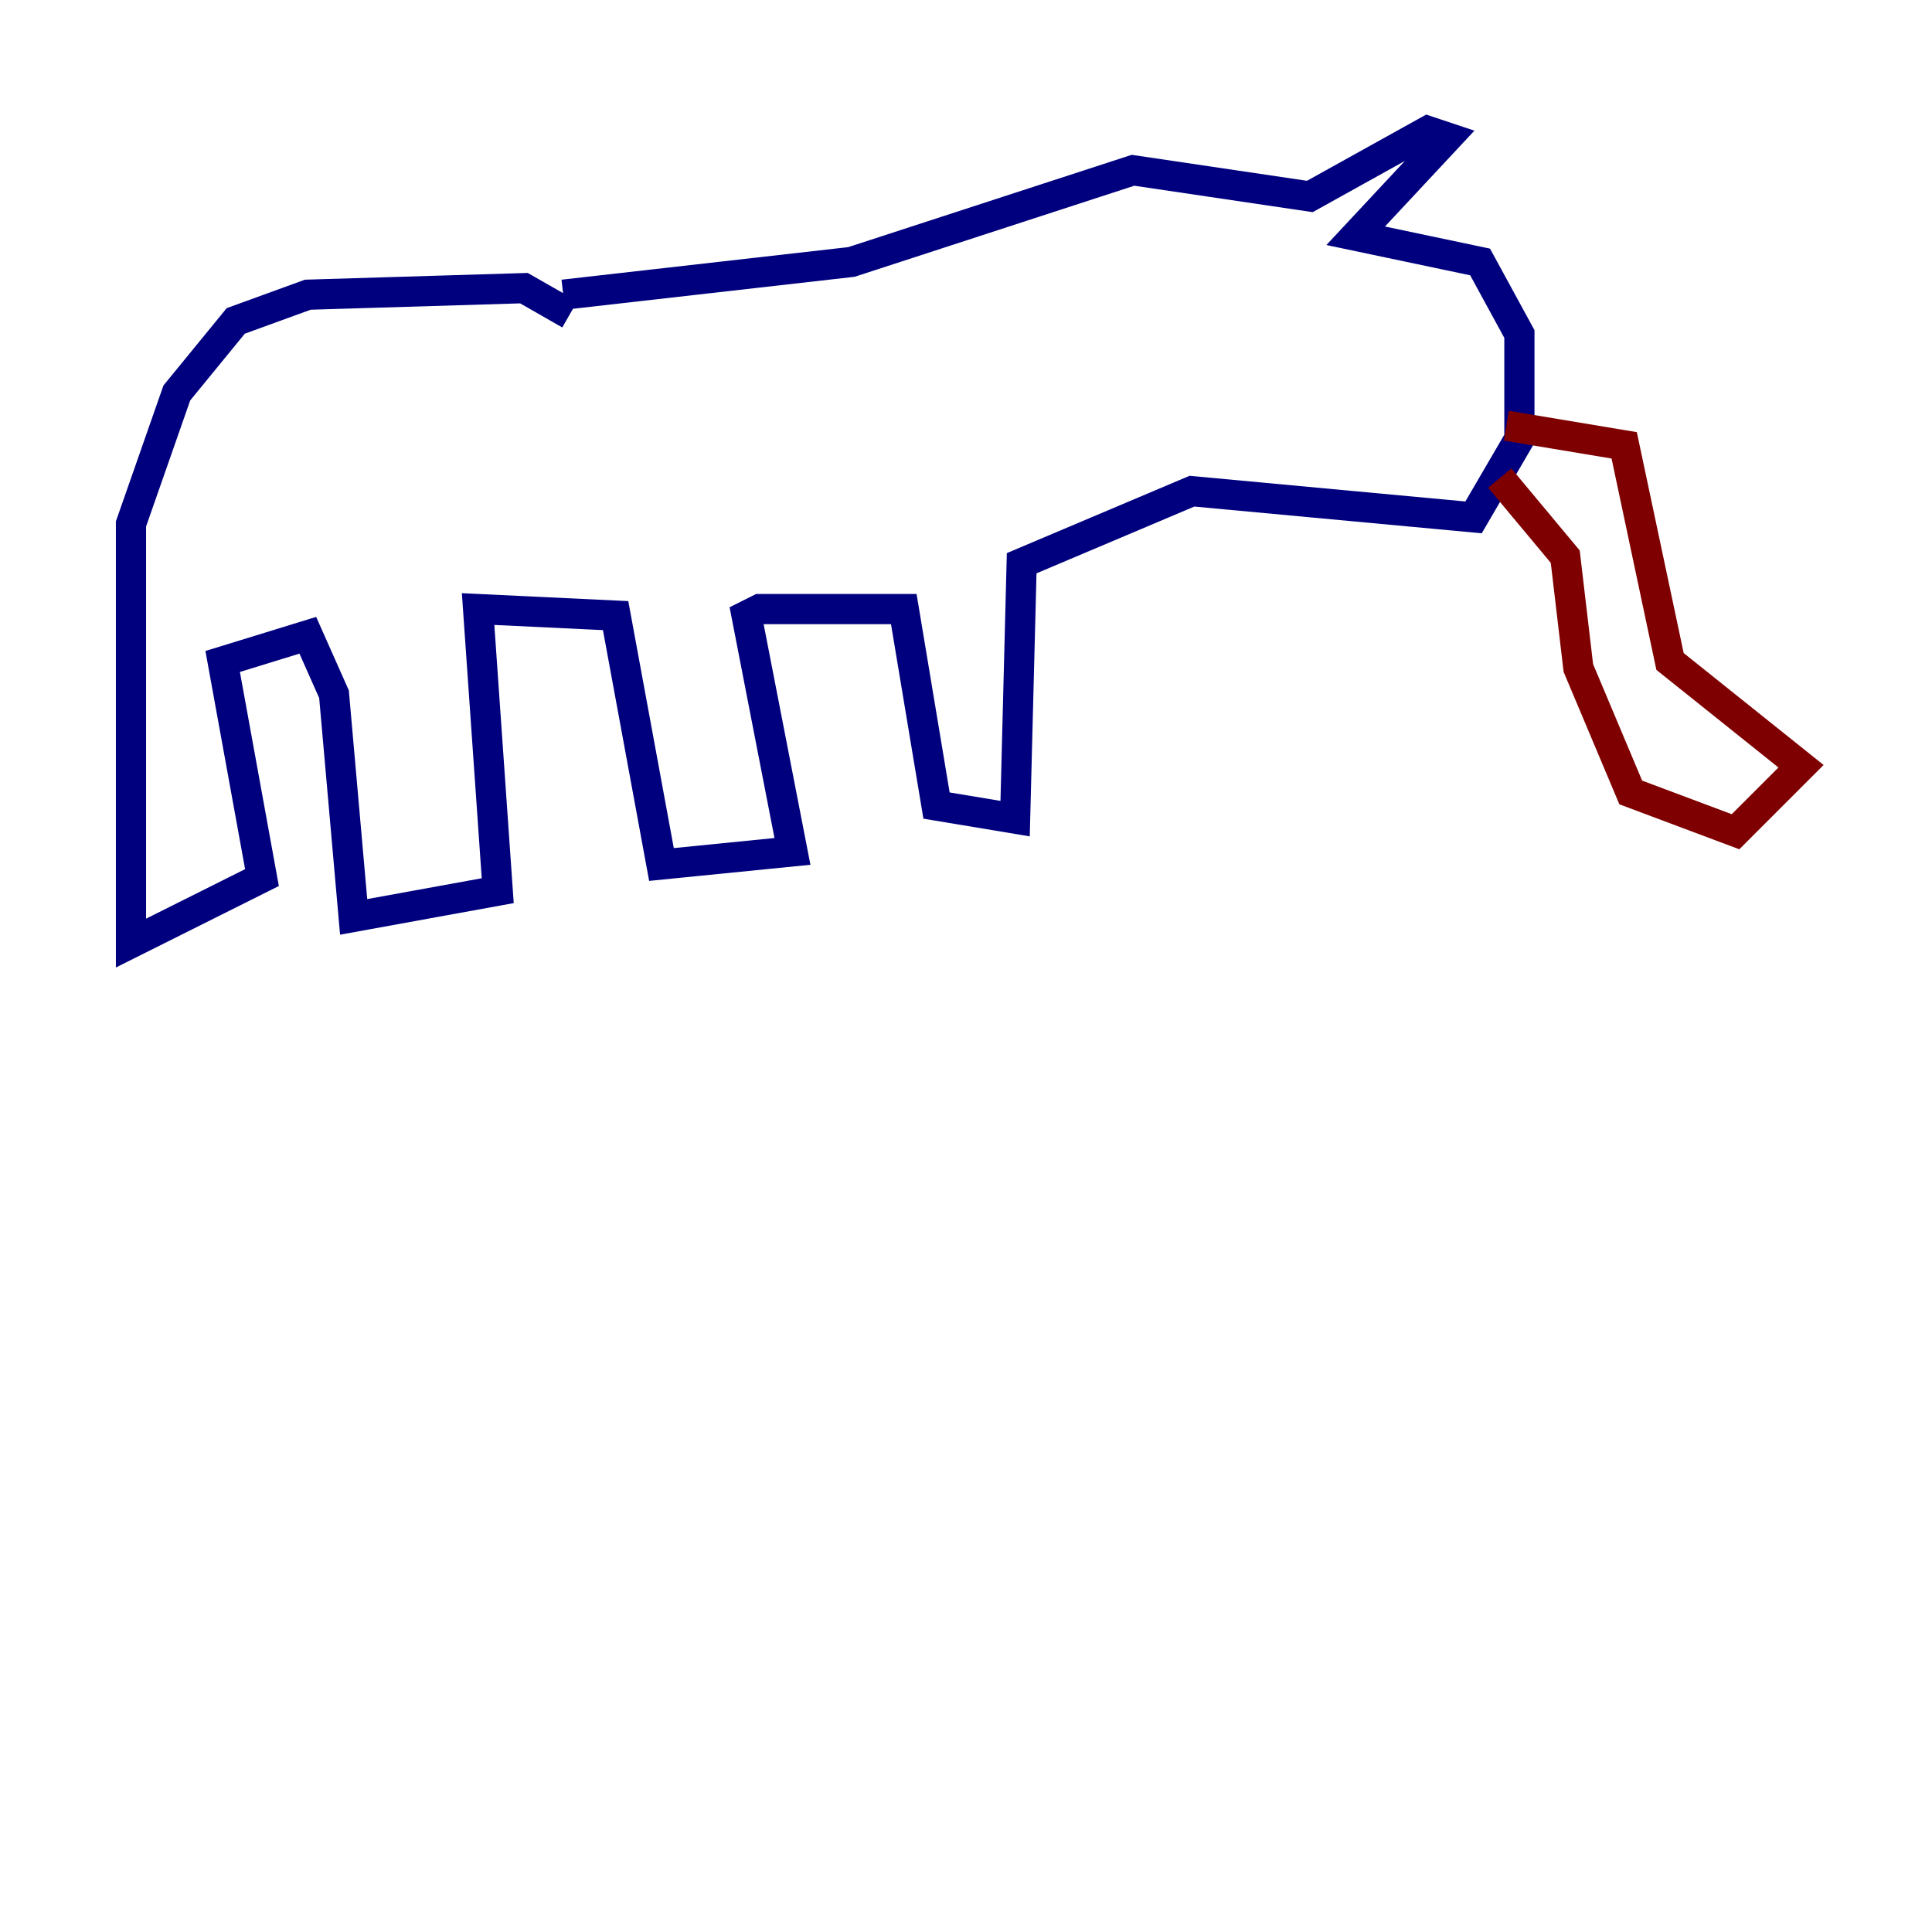 <?xml version="1.0" encoding="utf-8" ?>
<svg baseProfile="tiny" height="128" version="1.2" viewBox="0,0,128,128" width="128" xmlns="http://www.w3.org/2000/svg" xmlns:ev="http://www.w3.org/2001/xml-events" xmlns:xlink="http://www.w3.org/1999/xlink"><defs /><polyline fill="none" points="37.749,20.827 34.712,19.091 20.393,19.525 15.62,21.261 11.715,26.034 8.678,34.712 8.678,62.481 17.356,58.142 14.752,43.824 20.393,42.088 22.129,45.993 23.43,60.746 32.976,59.01 31.675,40.352 40.786,40.786 43.824,57.275 52.502,56.407 49.464,40.786 50.332,40.352 59.878,40.352 62.047,53.37 67.254,54.237 67.688,37.315 78.969,32.542 97.627,34.278 100.664,29.071 100.664,22.129 98.061,17.356 89.817,15.62 95.891,9.112 94.59,8.678 86.78,13.017 75.064,11.281 56.407,17.356 37.315,19.525" stroke="#00007f" stroke-width="2" /><polyline fill="none" points="99.797,28.203 107.607,29.505 110.644,43.824 119.322,50.766 114.983,55.105 108.041,52.502 104.57,44.258 103.702,36.881 99.363,31.675" stroke="#7f0000" stroke-width="2" /></svg>